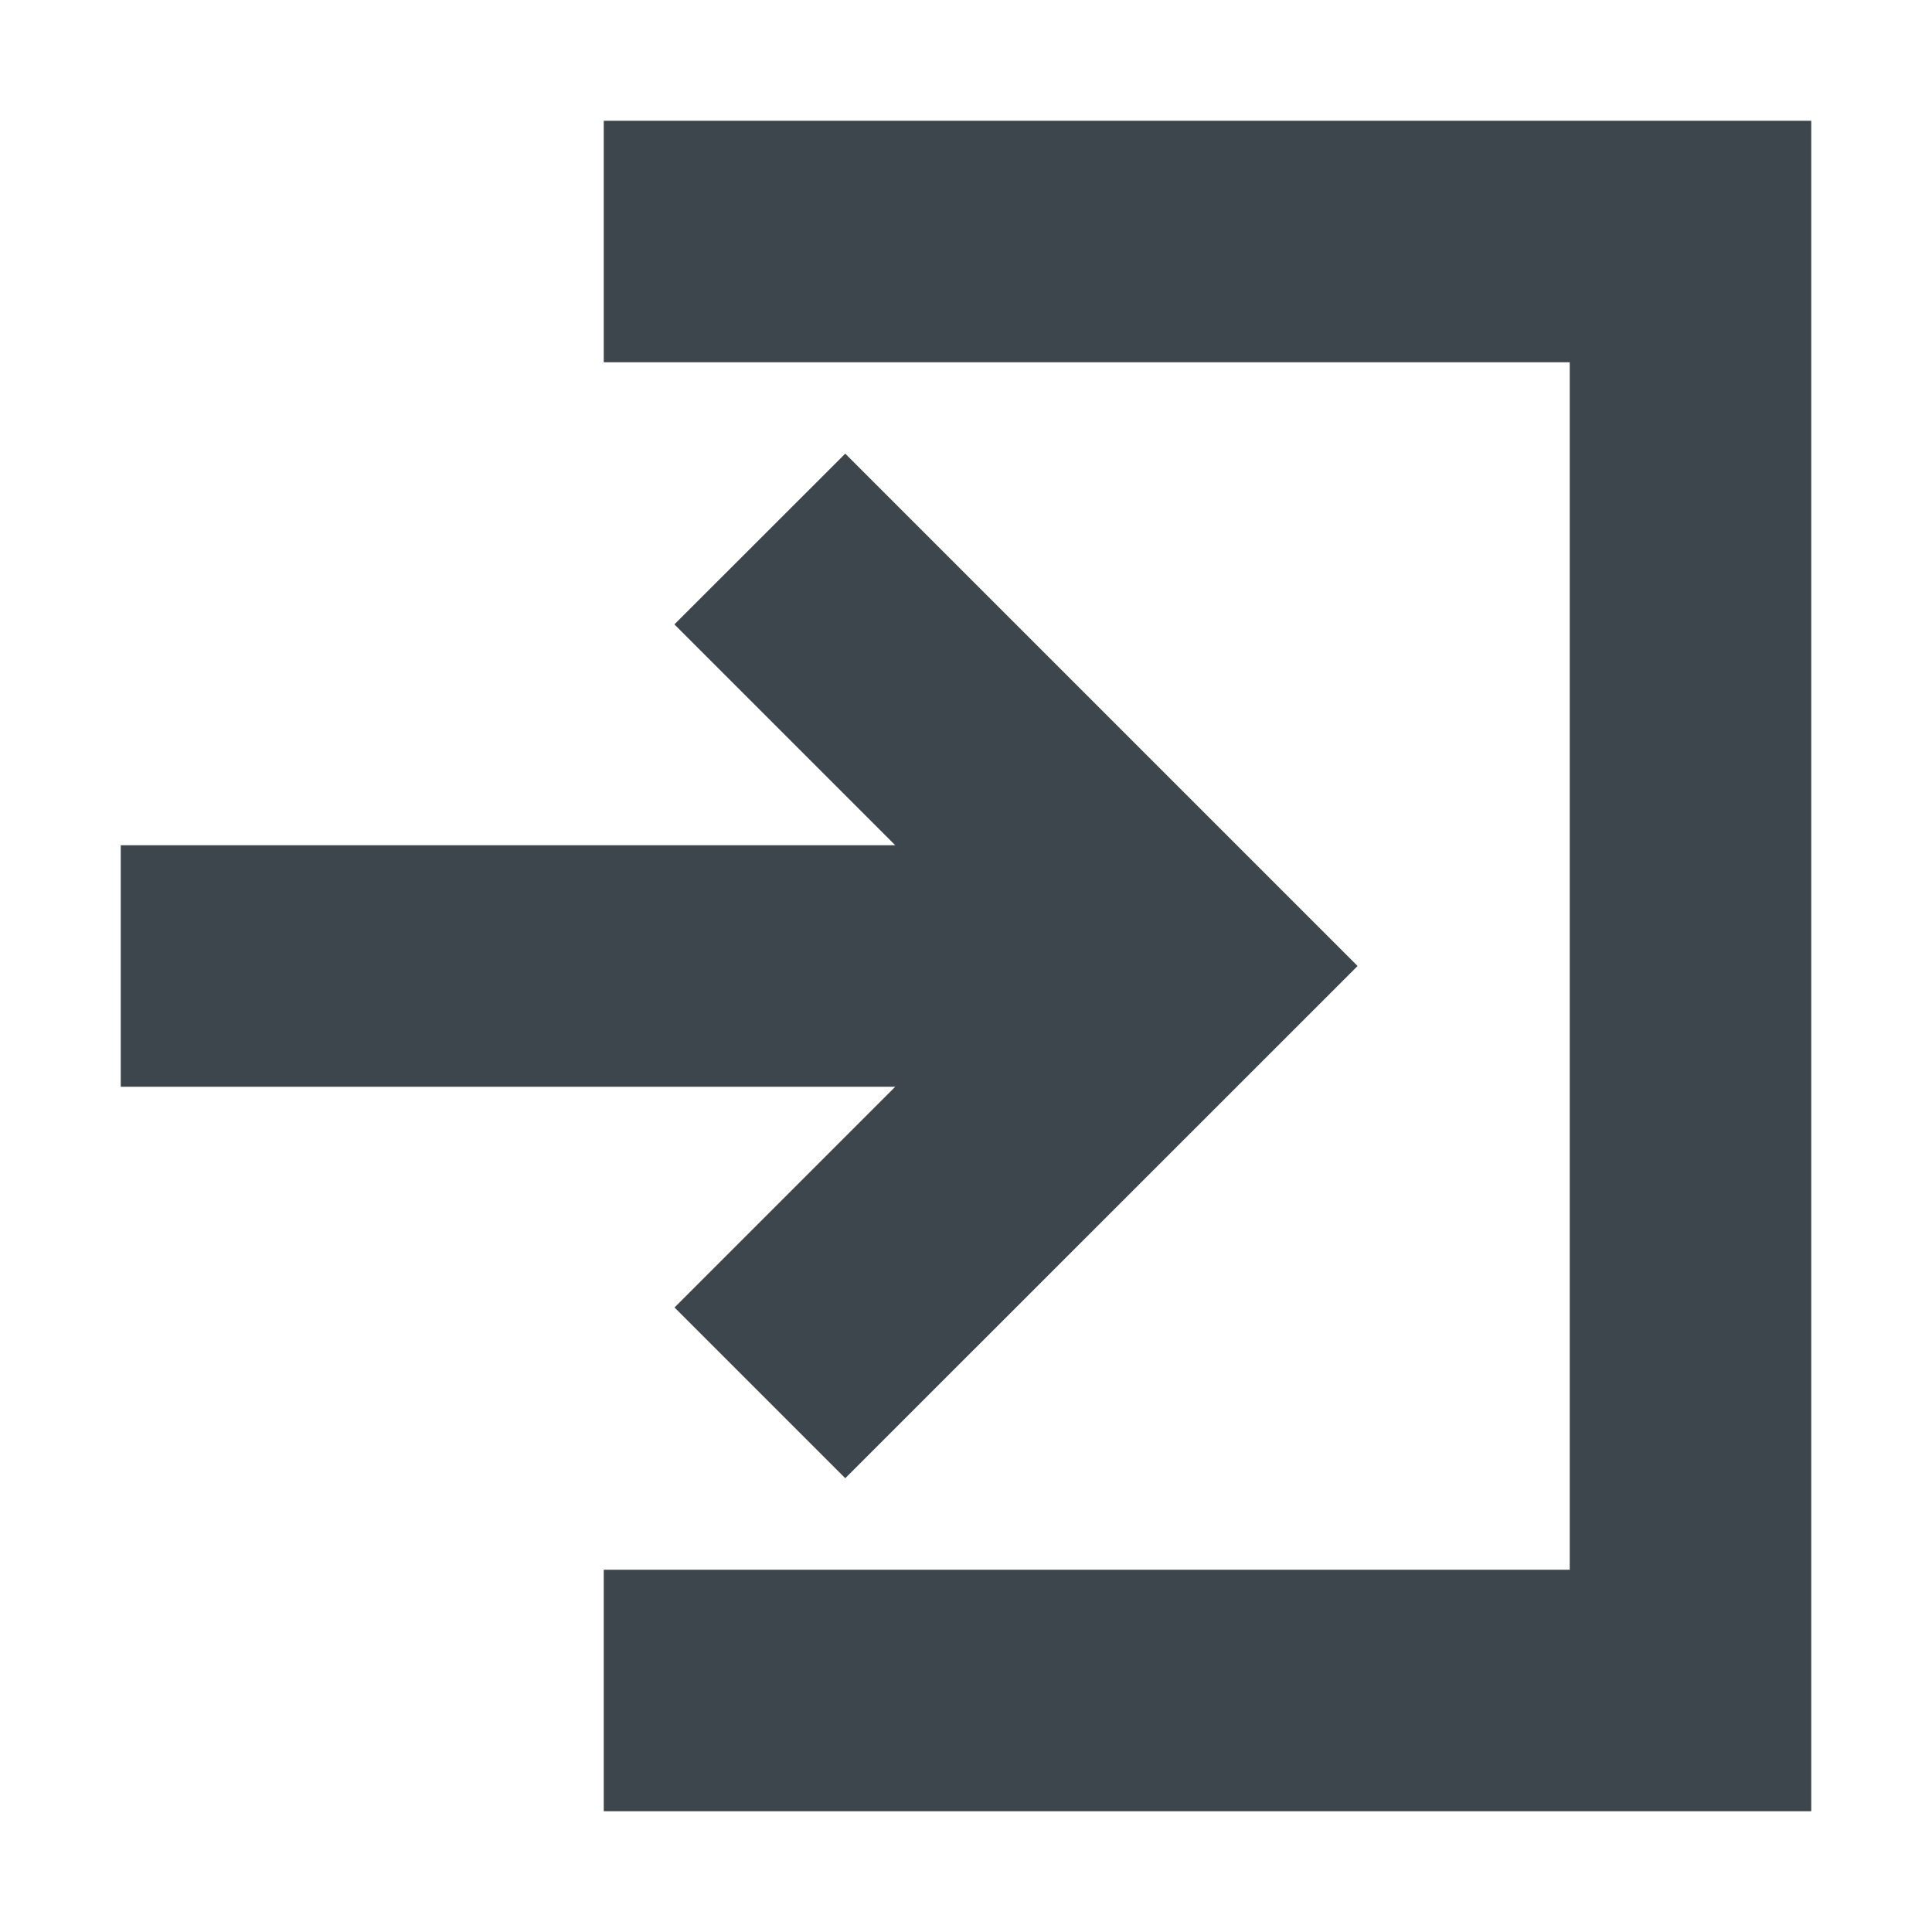 <?xml version="1.0" encoding="utf-8"?>
<!-- Generator: Adobe Illustrator 16.0.4, SVG Export Plug-In . SVG Version: 6.00 Build 0)  -->
<!DOCTYPE svg PUBLIC "-//W3C//DTD SVG 1.1//EN" "http://www.w3.org/Graphics/SVG/1.1/DTD/svg11.dtd">
<svg version="1.1" id="artwork" xmlns="http://www.w3.org/2000/svg" xmlns:xlink="http://www.w3.org/1999/xlink" x="0px" y="0px"
	 width="16px" height="16px" viewBox="0 0 16 16" enable-background="new 0 0 16 16" xml:space="preserve">
<polygon fill="#3D464D" points="5,1 5,3 13,3 13,13 5,13 5,15 15,15 15,1 "/>
<polygon fill="#3D464D" points="7,3.757 5.585,5.171 7.414,7 1,7 1,9 7.414,9 5.586,10.828 7,12.242 11.243,8 "/>
</svg>
